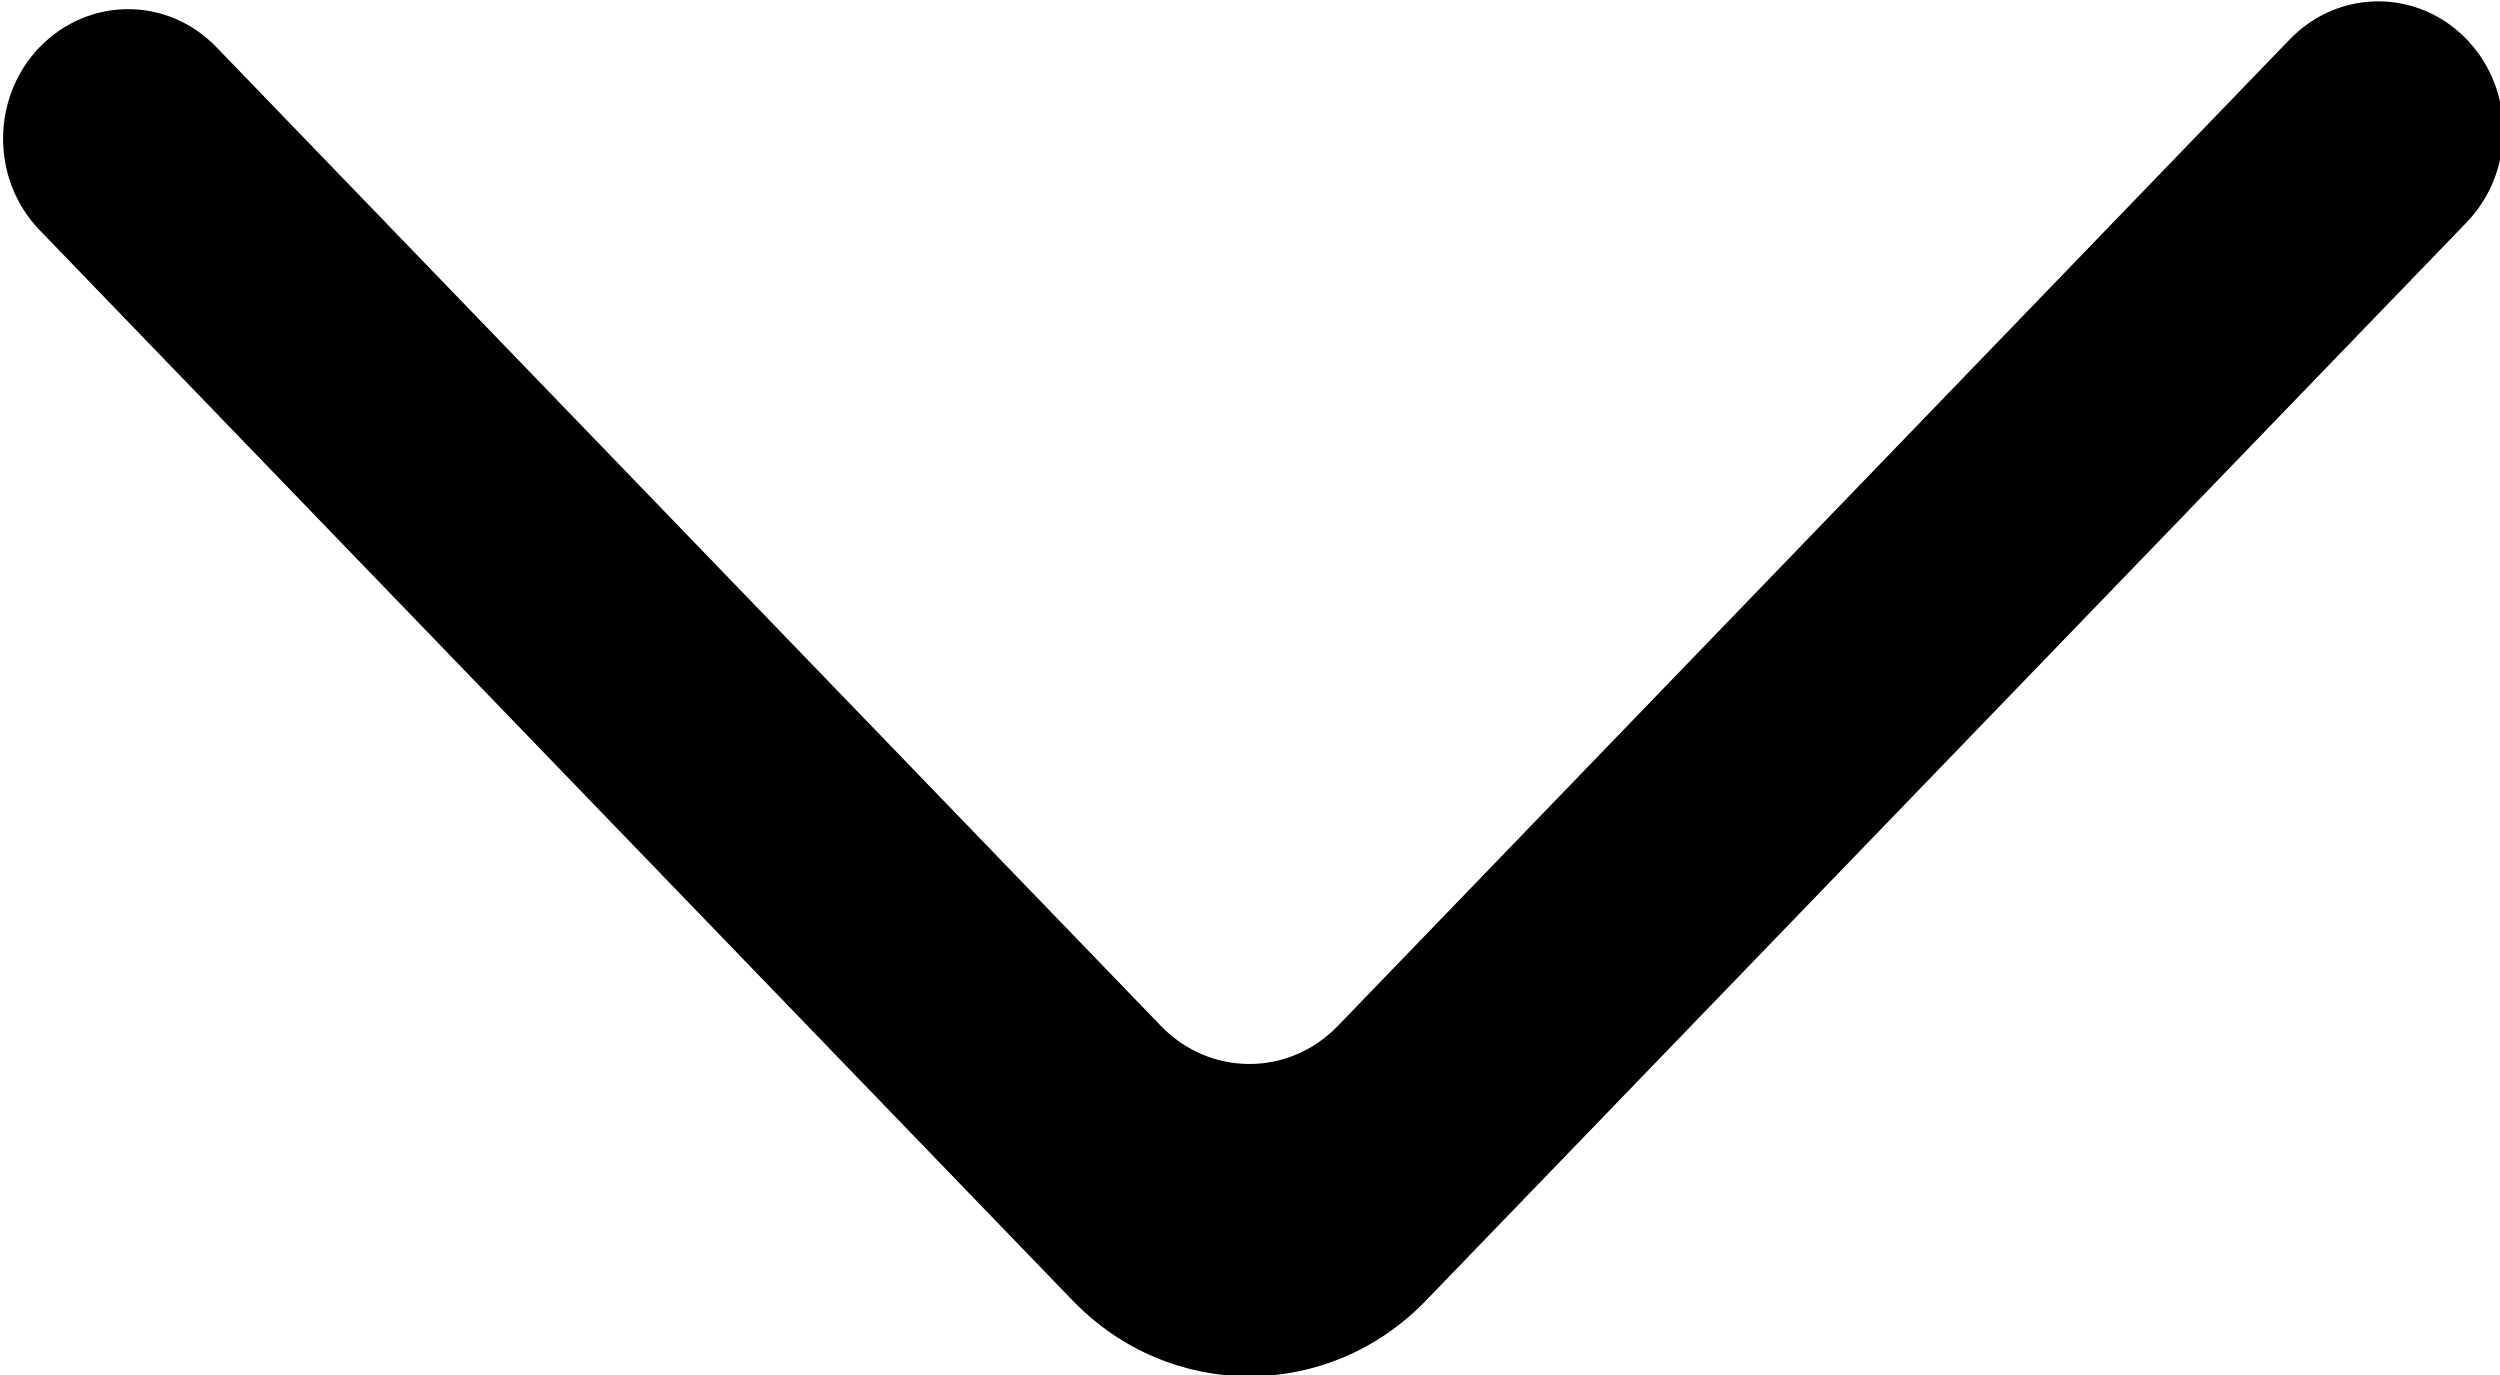 <?xml version="1.0" encoding="UTF-8" standalone="no"?>
<!-- Uploaded to: SVG Repo, www.svgrepo.com, Generator: SVG Repo Mixer Tools -->

<svg
   width="800"
   height="440"
   viewBox="-4.5 0 20 11"
   version="1.1"
   id="svg1"
   sodipodi:docname="arrow_left_white.svg"
   inkscape:version="1.3.2 (091e20e, 2023-11-25, custom)"
   xmlns:inkscape="http://www.inkscape.org/namespaces/inkscape"
   xmlns:sodipodi="http://sodipodi.sourceforge.net/DTD/sodipodi-0.dtd"
   xmlns="http://www.w3.org/2000/svg"
   xmlns:svg="http://www.w3.org/2000/svg"
   xmlns:rdf="http://www.w3.org/1999/02/22-rdf-syntax-ns#"
   xmlns:cc="http://creativecommons.org/ns#"
   xmlns:dc="http://purl.org/dc/elements/1.1/">
  <sodipodi:namedview
     id="namedview1"
     pagecolor="#ffffff"
     bordercolor="#000000"
     borderopacity="0.25"
     inkscape:showpageshadow="2"
     inkscape:pageopacity="0.0"
     inkscape:pagecheckerboard="0"
     inkscape:deskcolor="#d1d1d1"
     inkscape:zoom="0.99125"
     inkscape:cx="346.53216"
     inkscape:cy="400"
     inkscape:window-width="1920"
     inkscape:window-height="989"
     inkscape:window-x="-8"
     inkscape:window-y="-8"
     inkscape:window-maximized="1"
     inkscape:current-layer="Page-1" />
  <title
     id="title1">arrow_left [#335]</title>
  <desc
     id="desc1">Created with Sketch.</desc>
  <defs
     id="defs1" />
  <g
     id="Page-1"
     stroke="none"
     stroke-width="1"
     fill="none"
     fill-rule="evenodd"
     style="fill:#000000"
     transform="translate(-4.464)">
    <g
       id="Dribbble-Light-Preview"
       transform="rotate(-90,-3161.5,3517.511)"
       fill="#000000"
       style="fill:#000000">
      <g
         id="icons"
         transform="translate(56,160)"
         style="fill:#000000">
        <path
           d="m 299.634,6519.292 v 0 c -0.405,-0.39 -1.06,-0.39 -1.464,0 l -8.563,8.264 c -0.809,0.78 -0.809,2.047 0,2.827 l 8.625,8.325 c 0.401,0.386 1.048,0.391 1.454,0.01 v 0 c 0.415,-0.389 0.419,-1.029 0.011,-1.424 l -7.894,-7.617 c -0.405,-0.391 -0.405,-1.023 0,-1.414 l 7.831,-7.557 c 0.405,-0.39 0.405,-1.022 0,-1.413"
           id="arrow_left-[#335]"
           style="fill:#000000" />
      </g>
    </g>
  </g>
</svg>
